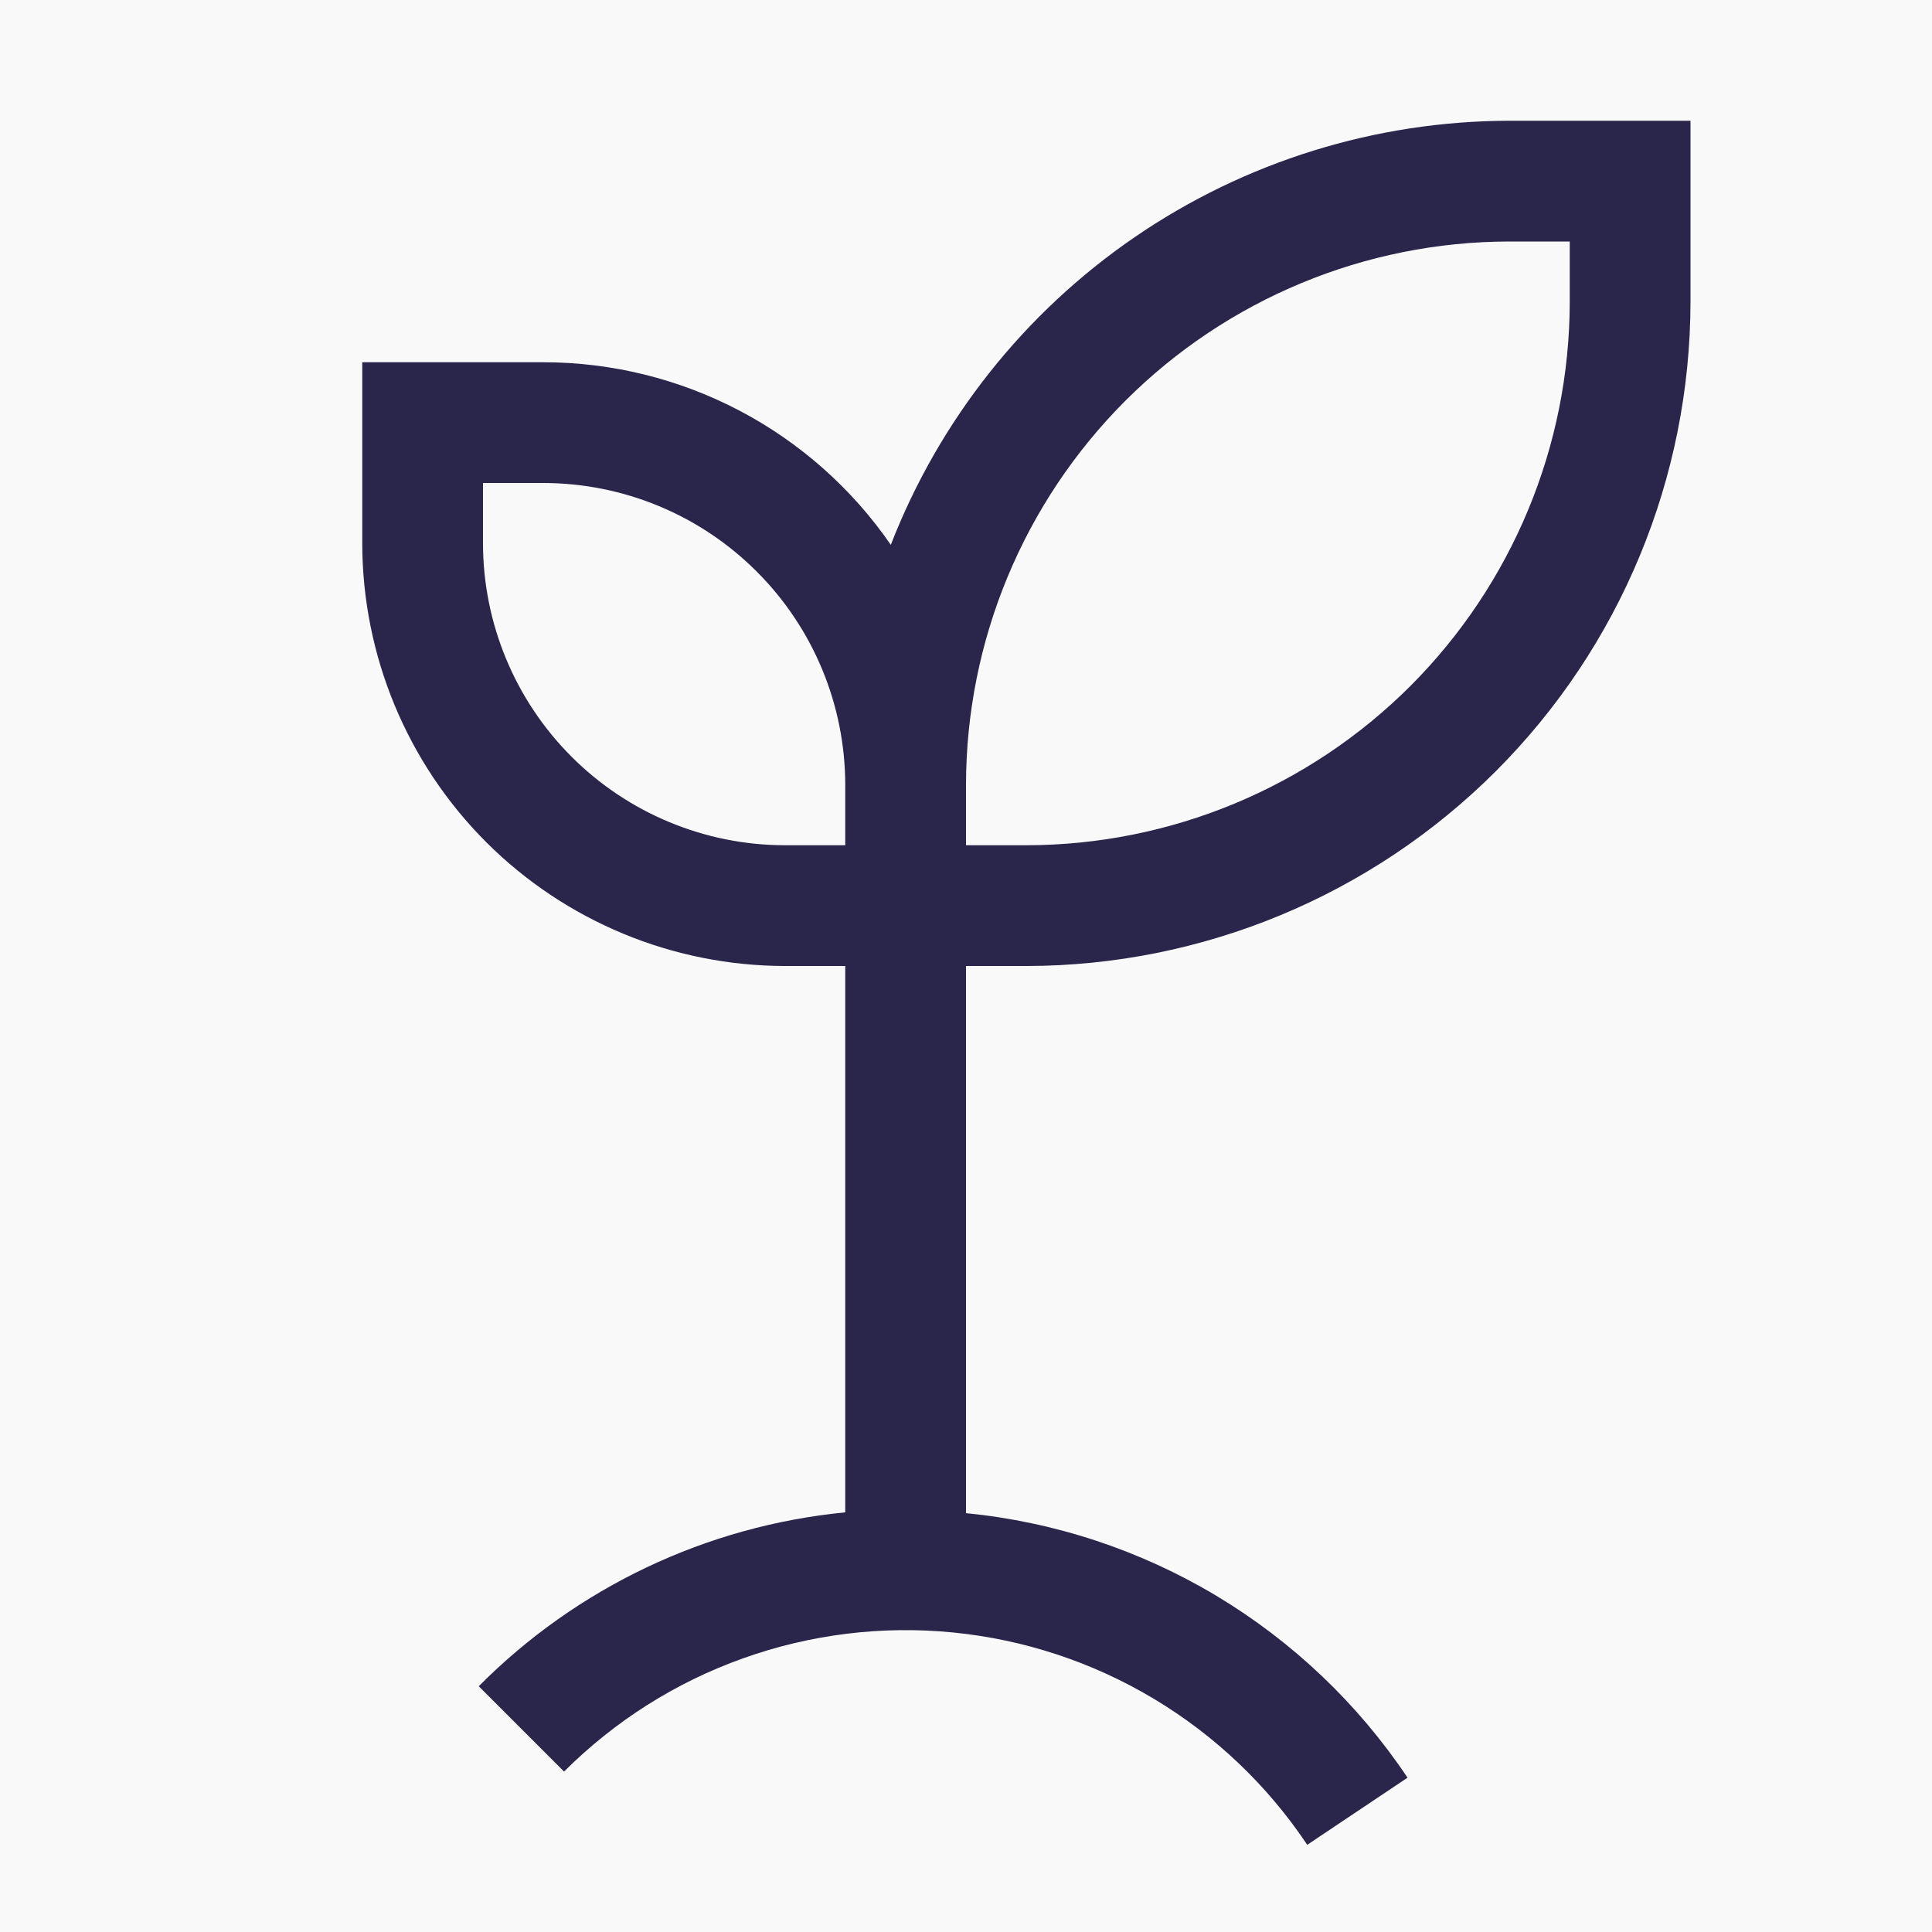 <svg width="24" height="24" viewBox="0 0 24 24" fill="none" xmlns="http://www.w3.org/2000/svg">
<rect width="24" height="24" fill="#f9f9f9" style="mix-blend-mode:multiply"/>
<path d="M18.75 1.5C17.088 1.503 15.465 2.007 14.094 2.947C12.723 3.887 11.668 5.219 11.066 6.768C10.584 6.069 9.939 5.497 9.188 5.102C8.436 4.707 7.599 4.5 6.75 4.5H4.5V6.75C4.502 8.142 5.055 9.476 6.039 10.461C7.024 11.445 8.358 11.998 9.75 12H10.5V18.787C8.777 18.955 7.167 19.719 5.947 20.947L7.007 22.007C7.635 21.38 8.393 20.899 9.229 20.601C10.064 20.302 10.955 20.192 11.838 20.279C12.721 20.366 13.574 20.648 14.335 21.104C15.096 21.56 15.746 22.179 16.239 22.917L17.485 22.083C16.87 21.164 16.059 20.393 15.111 19.824C14.163 19.256 13.1 18.905 12 18.797V12H12.75C14.937 11.998 17.034 11.127 18.581 9.581C20.128 8.034 20.997 5.937 21 3.75V1.5H18.75ZM9.75 10.5C8.756 10.499 7.803 10.103 7.1 9.4C6.397 8.697 6.001 7.744 6 6.75V6H6.75C7.744 6.001 8.697 6.396 9.4 7.1C10.104 7.803 10.499 8.756 10.5 9.75V10.5H9.75ZM19.5 3.75C19.498 5.54 18.786 7.255 17.521 8.521C16.255 9.786 14.54 10.498 12.75 10.5H12V9.75C12.002 7.96 12.714 6.245 13.979 4.979C15.245 3.714 16.96 3.002 18.75 3H19.5V3.75Z" fill="#2A254B"/>
</svg>

